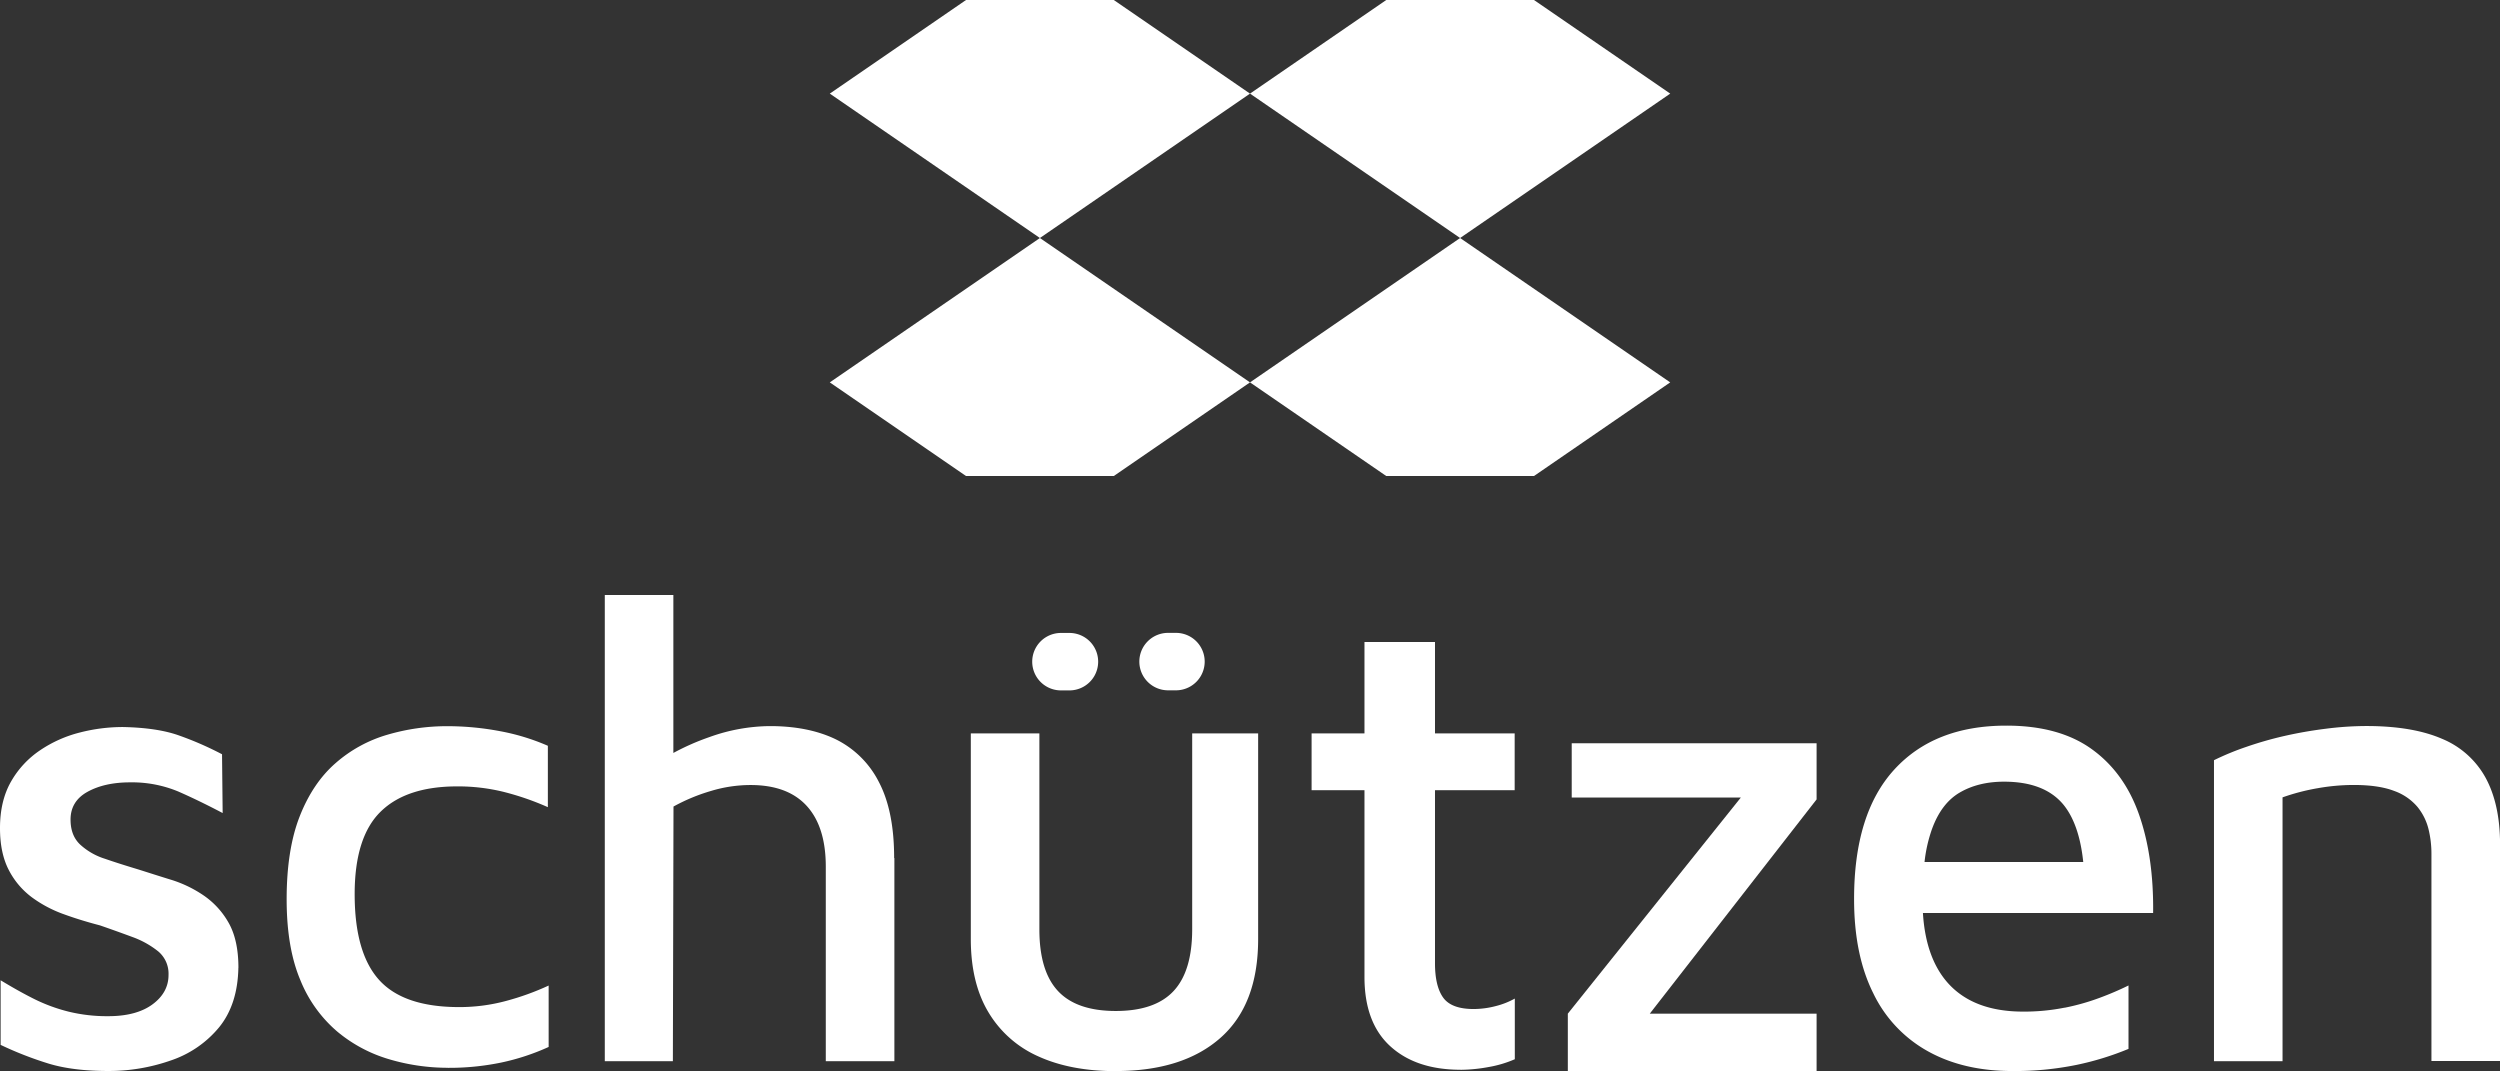<svg xmlns="http://www.w3.org/2000/svg" viewBox="0 0 918.12 393.34"><rect x="0" y="0" width="918.12" height="393.34" fill="#333333" stroke="none"/><defs><style>.cls-1{fill:#fff;}</style></defs><g id="Camada_2" data-name="Camada 2"><g id="Camada_1-2" data-name="Camada 1"><g id="Assinatura-vertical-alternativa-4-negativa"><path class="cls-1" d="M87.54,355.45q-.26,13.44-7.07,21.82A39.15,39.15,0,0,1,62.59,389.5a68.87,68.87,0,0,1-22.78,3.82c-8.63,0-16-.89-22-2.73A129.53,129.53,0,0,1,.23,383.73V360c4.17,2.53,8.23,4.83,12.23,6.83a61.89,61.89,0,0,0,12.59,4.66,59.43,59.43,0,0,0,14.76,1.7c6.89,0,12.29-1.47,16.18-4.33s5.9-6.47,5.9-10.8a10.69,10.69,0,0,0-3.73-8.62,33.09,33.09,0,0,0-9.46-5.3q-5.79-2.15-12-4.3c-4.33-1.13-8.66-2.43-13-4a45.68,45.68,0,0,1-11.89-6.23,29,29,0,0,1-8.63-10.19C1.07,315.32,0,310.22,0,304.13,0,297.4,1.37,291.7,4.07,287a34.26,34.26,0,0,1,10.69-11.49A46.17,46.17,0,0,1,29.38,269a63.25,63.25,0,0,1,15.72-2c8.46.17,15.39,1.2,20.72,3.13A119.43,119.43,0,0,1,81.54,277l.23,21.59q-8.64-4.55-16.28-7.9a44.23,44.23,0,0,0-17.76-3.37c-6.23,0-11.42,1.17-15.59,3.47s-6.23,5.73-6.23,10.19c0,3.87,1.14,6.9,3.47,9.13a24,24,0,0,0,9.13,5.26c3.73,1.3,7.79,2.57,12.09,3.87,4,1.26,8.16,2.6,12.49,3.93a44.59,44.59,0,0,1,12,5.89,30,30,0,0,1,9,10.06c2.3,4.17,3.47,9.6,3.47,16.32"/><path class="cls-1" d="M164.47,392.14A75.65,75.65,0,0,1,142.89,389a53,53,0,0,1-19.07-10.19,48.89,48.89,0,0,1-13.55-18.95q-5-11.86-5-29.61,0-18.22,4.8-30.46t13.19-19.55a50,50,0,0,1,19.07-10.43,77.72,77.72,0,0,1,21.94-3.12,104,104,0,0,1,19.19,1.8,80.52,80.52,0,0,1,17.74,5.4v22.54a101,101,0,0,0-16.3-5.63,70,70,0,0,0-17-2q-18.71,0-28.18,9.35t-9.47,30.22q0,21.58,9,31.53t29.38,9.95a65.57,65.57,0,0,0,17.26-2.27,96.77,96.77,0,0,0,15.6-5.64v22.55a83.92,83.92,0,0,1-17.51,5.75,94.15,94.15,0,0,1-19.43,1.92"/><path class="cls-1" d="M328.46,315.15v74.58H303.27V318.28q0-14.64-7-22.31t-20.62-7.67a50.23,50.23,0,0,0-14.52,2.17,67.83,67.83,0,0,0-13.79,5.73l-.23,93.53h-25V218.52h25.18v58a88.9,88.9,0,0,1,13.33-5.86,66.78,66.78,0,0,1,22.18-4c9.43,0,17.52,1.63,24.22,4.89a35.15,35.15,0,0,1,15.72,15.59q5.64,10.69,5.63,27.95"/><path class="cls-1" d="M418.42,243h0A10.55,10.55,0,0,1,429,232.42h2.87a10.55,10.55,0,0,1,0,21.1H429A10.55,10.55,0,0,1,418.42,243m-39.34,0h0a10.55,10.55,0,0,1,10.55-10.55h3.12a10.55,10.55,0,1,1,0,21.1h-3.12A10.55,10.55,0,0,1,379.08,243m30.7,150.37q-16.54,0-28.42-5.4A40.28,40.28,0,0,1,363,371.75q-6.47-10.78-6.47-26.86V269.35h25.18V341.3q0,15.34,6.84,22.66t21.22,7.32q14.39,0,21.22-7.32t6.84-22.66V269.35h24.22v75.54q0,24-13.79,36.22t-38.49,12.23"/><path class="cls-1" d="M536.36,392.86q-16.32,0-25.79-8.64T501.1,358.8V290.21H481.68V269.35H501.1V235.77H527v33.58h29.26v20.86H527v63.56q0,8.4,3,12.59t11.15,4.2a32.22,32.22,0,0,0,8.16-1.08,28.36,28.36,0,0,0,7-2.76V389a41.73,41.73,0,0,1-9.71,2.88,58.28,58.28,0,0,1-10.19,1"/><polygon class="cls-1" points="577.21 272.96 577.21 292.88 639.33 292.88 575.78 372.26 575.78 393.34 667.14 393.34 667.14 372.26 605.88 372.26 667.14 293.58 667.14 272.96 577.21 272.96"/><path class="cls-1" d="M709.51,304.49c2.3-6.33,5.69-10.79,10.19-13.42s9.89-4,16.29-4q14.88,0,21.85,8.5c3.83,4.73,6.26,11.72,7.23,21H706.78a53.47,53.47,0,0,1,2.73-12.09m48.66,65.59A76.11,76.11,0,0,1,743,371.51q-18.18,0-27.58-10.43c-5.46-6.09-8.56-14.72-9.23-25.78h84.54q.26-20.64-5.16-36.11t-17.39-24.08q-12-8.64-31.41-8.62-26.38,0-41.14,16.18t-14.72,47.6c0,13.59,2.33,25.08,7.06,34.54a48.14,48.14,0,0,0,20.15,21.32q13,7.2,30.81,7.2a112.57,112.57,0,0,0,23.76-2.27,106.48,106.48,0,0,0,19-5.86V361.91a110.66,110.66,0,0,1-10.33,4.44,83.36,83.36,0,0,1-13.09,3.73"/><path class="cls-1" d="M813.08,279.18A99.43,99.43,0,0,1,825,274.27a131.94,131.94,0,0,1,14-4q7.42-1.68,15.11-2.64a119.83,119.83,0,0,1,14.87-1q17,0,27.82,4.68a32.25,32.25,0,0,1,16.07,14.39q5.26,9.72,5.27,24.34v79.62H892.94V313.47a37.84,37.84,0,0,0-1.08-9,20.77,20.77,0,0,0-4.07-8.16,20,20,0,0,0-8.64-5.88q-5.64-2.15-14.75-2.15a76,76,0,0,0-13.31,1.2,78.41,78.41,0,0,0-12.83,3.35v96.89H813.08Z"/><polygon class="cls-1" points="304.74 140.43 354.77 174.82 409.03 174.82 459.06 140.43 381.9 87.41 304.74 140.43"/><polygon class="cls-1" points="354.77 0 304.74 34.38 381.9 87.41 459.06 34.38 409.03 0 354.77 0"/><polygon class="cls-1" points="459.06 140.43 509.1 174.82 563.35 174.82 613.38 140.43 536.22 87.41 459.06 140.43"/><polygon class="cls-1" points="509.1 0 459.06 34.38 536.22 87.41 613.39 34.38 563.35 0 509.1 0"/></g></g></g></svg>